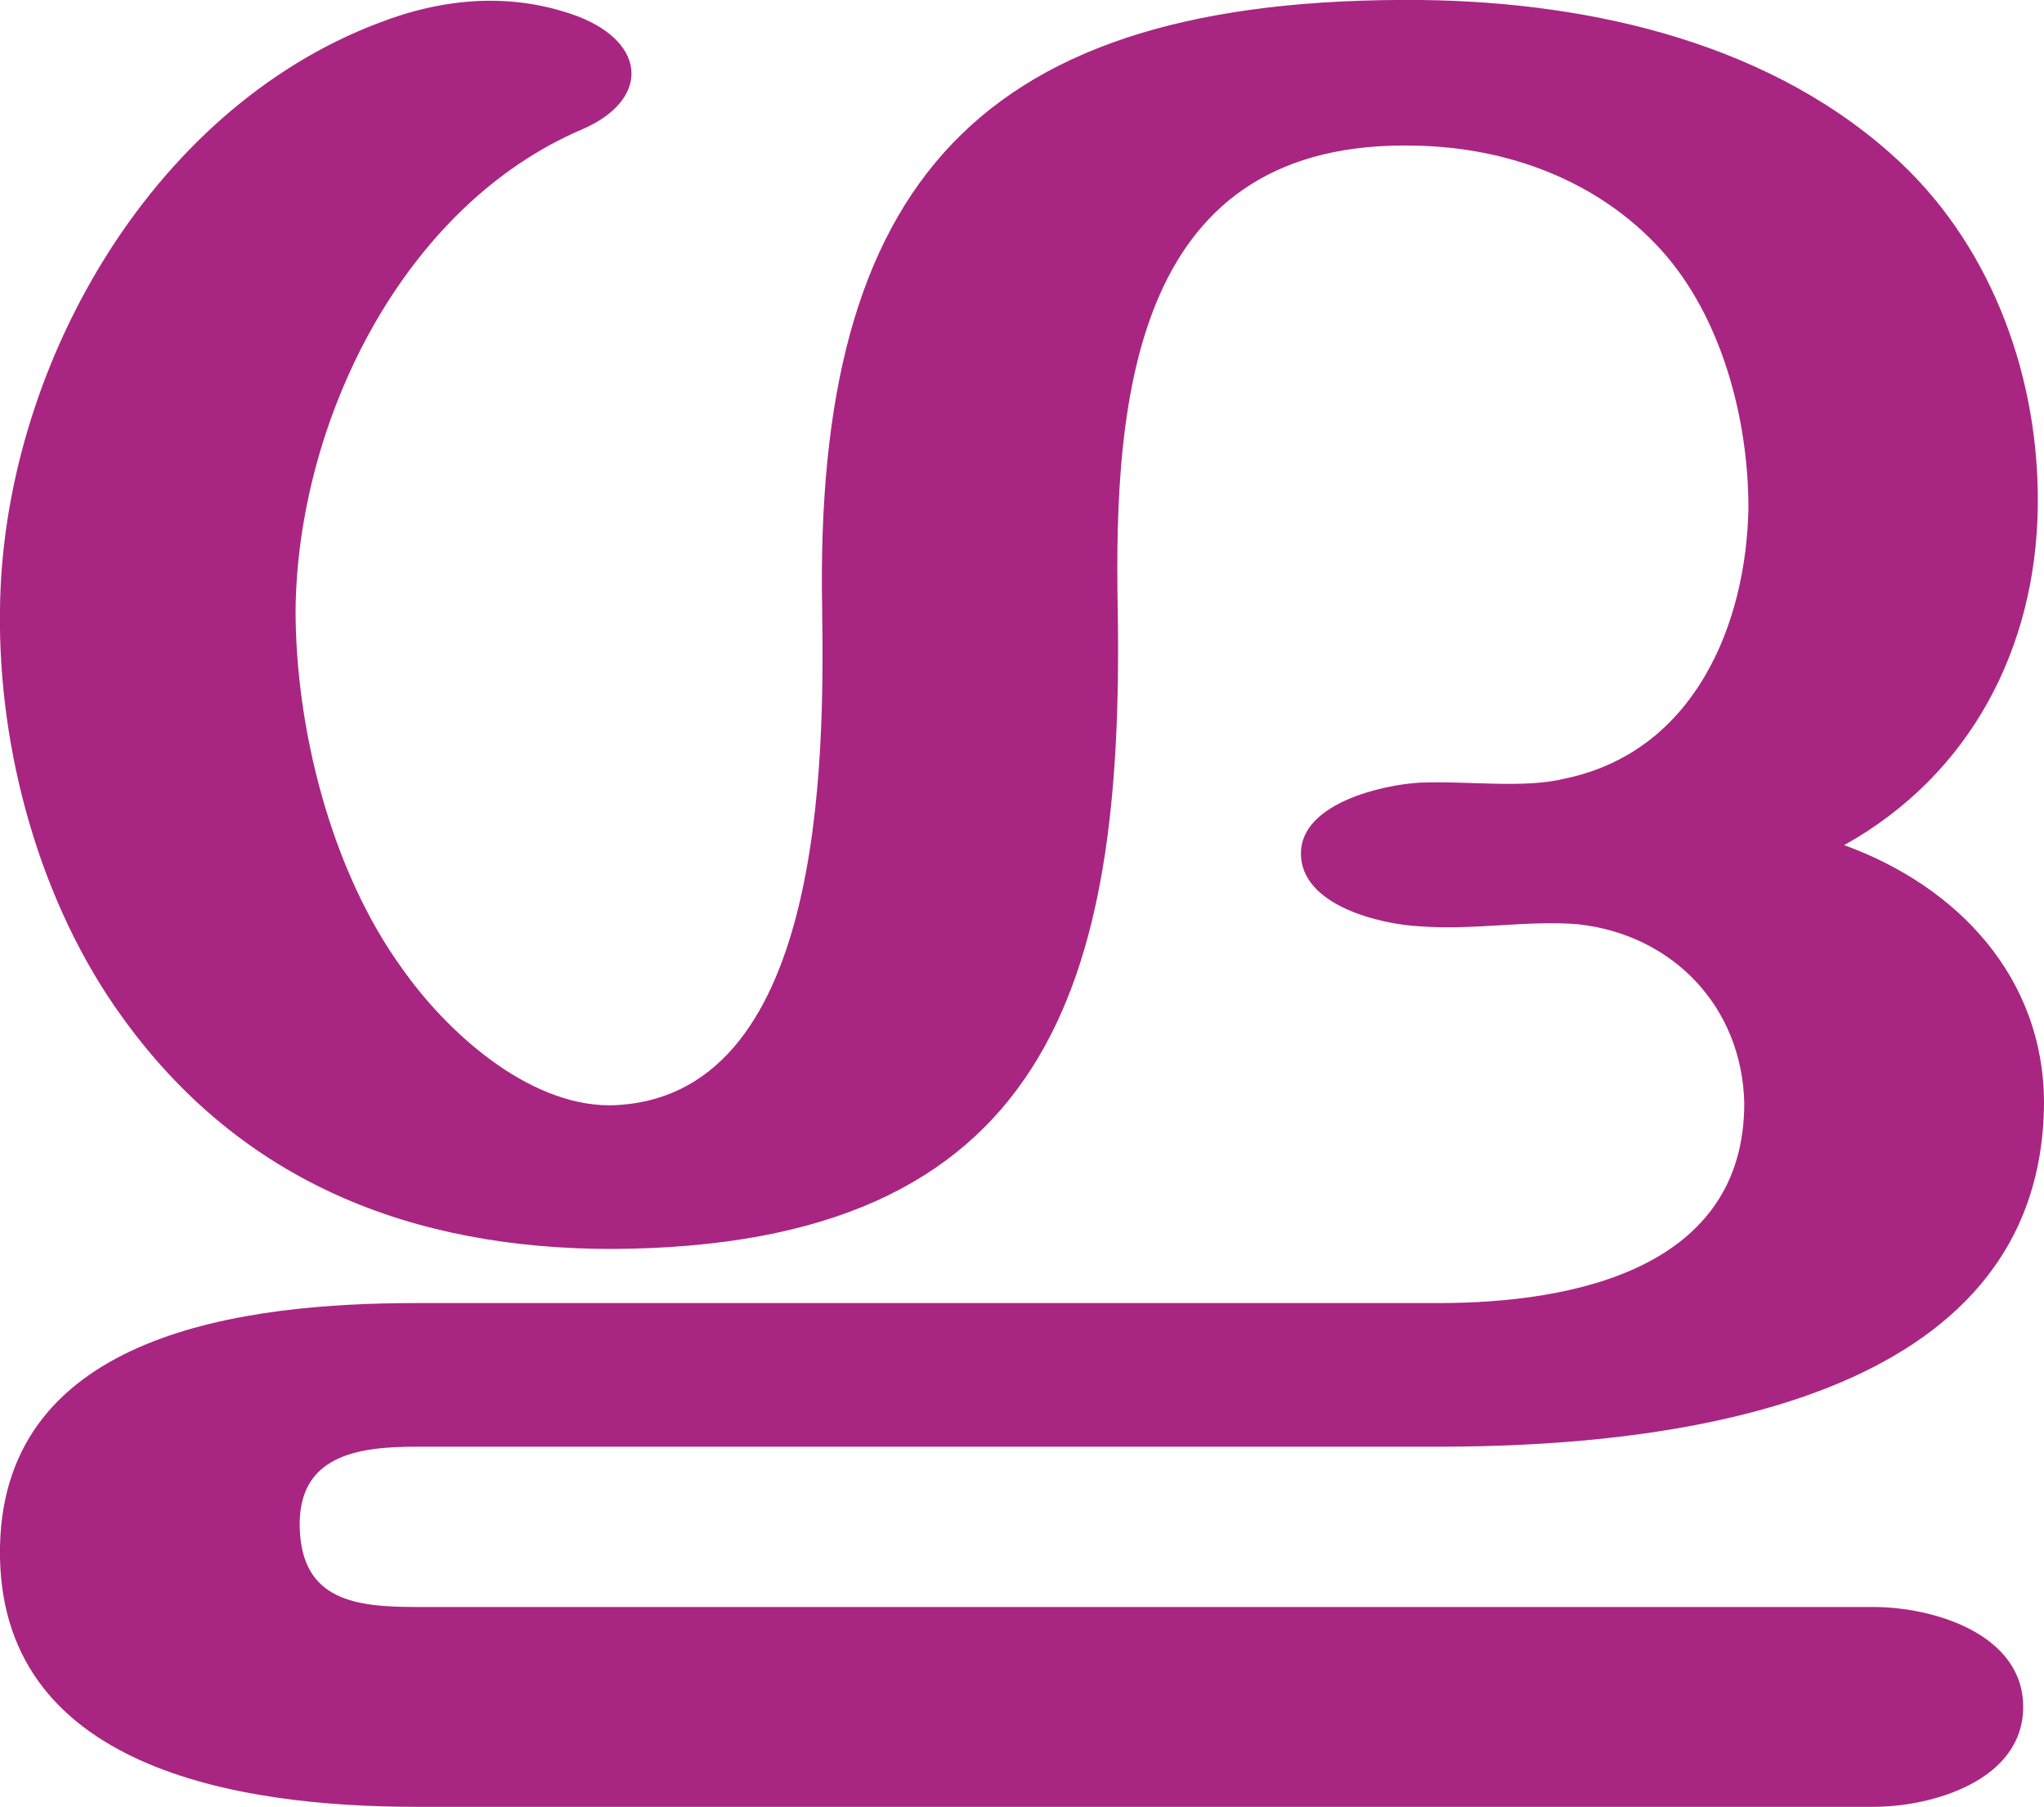 <?xml version="1.0" encoding="UTF-8"?>
<!DOCTYPE svg PUBLIC "-//W3C//DTD SVG 1.1//EN" "http://www.w3.org/Graphics/SVG/1.1/DTD/svg11.dtd">
<!-- Creator: CorelDRAW X8 -->
<svg xmlns="http://www.w3.org/2000/svg" xml:space="preserve" width="982px" height="868px" version="1.1" style="shape-rendering:geometricPrecision; text-rendering:geometricPrecision; image-rendering:optimizeQuality; fill-rule:evenodd; clip-rule:evenodd"
viewBox="0 0 982 868"
 xmlns:xlink="http://www.w3.org/1999/xlink">
 <defs>
  <style type="text/css">
   <![CDATA[
    .fil0 {fill:#A82682;fill-rule:nonzero}
   ]]>
  </style>
 </defs>
 <g id="Layer_x0020_1">
  <path class="fil0" d="M625 410c0,-24 39,-33 57,-34 23,-1 50,3 70,-2 62,-13 87,-74 88,-130 0,-43 -13,-92 -42,-124 -30,-33 -73,-49 -117,-50 -136,-4 -146,120 -144,223 3,180 -33,306 -243,307 -96,0 -178,-32 -235,-111 -40,-55 -60,-129 -59,-196 1,-114 71,-240 182,-282 31,-12 64,-15 96,-3 33,13 34,40 2,54 -87,37 -137,141 -138,231 0,57 17,125 51,172 21,30 60,66 100,66 103,-2 103,-166 102,-238 -4,-205 75,-295 288,-293 82,1 170,21 231,79 44,42 66,104 65,165 -1,67 -32,128 -93,162 55,20 96,64 96,124 -1,144 -178,165 -291,165l-491 0c-28,0 -57,4 -56,39 1,35 27,38 56,38l700 0c29,0 72,13 72,48 0,35 -43,48 -72,48l-700 0c-85,0 -202,-18 -200,-125 2,-103 118,-117 200,-117l491 0c66,0 147,-17 147,-96 -1,-46 -34,-81 -80,-86 -24,-2 -50,3 -76,1 -19,-1 -57,-10 -57,-35z"/>
 </g>
</svg>
